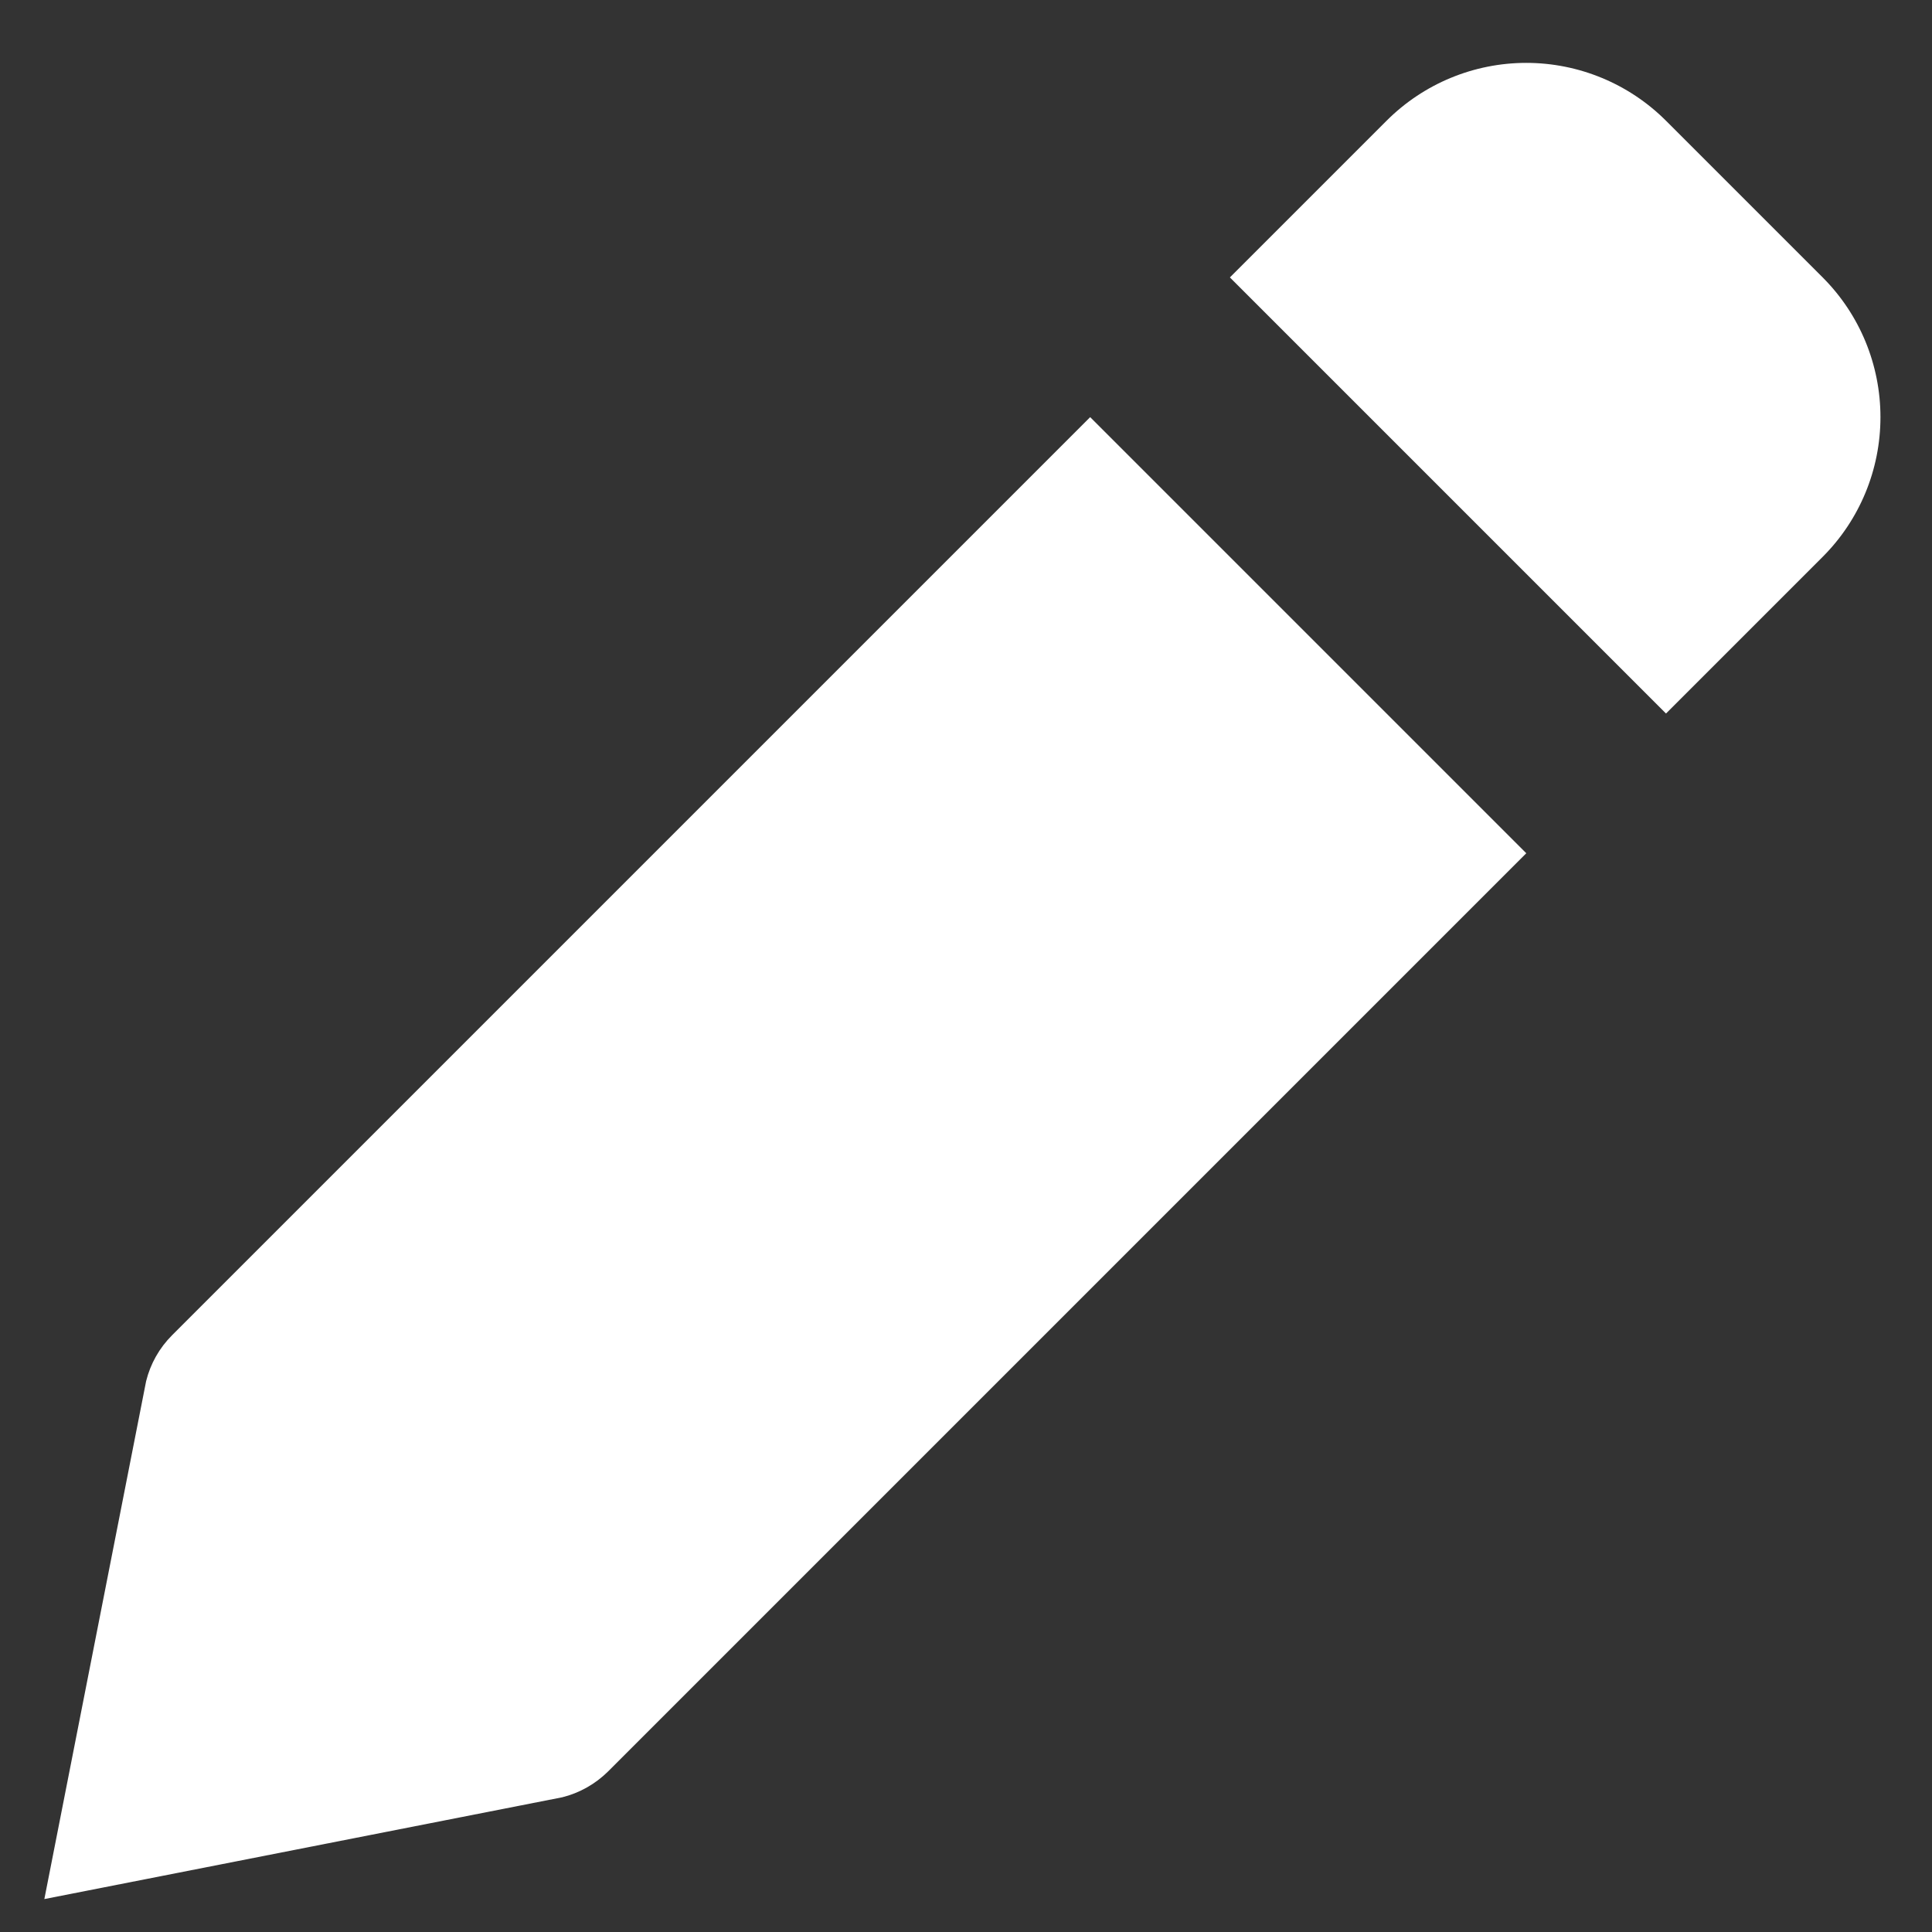 <svg width="22" height="22" viewBox="0 0 22 22" fill="none" xmlns="http://www.w3.org/2000/svg">
<rect x="0" y="0" width="22" height="22" fill="#333333" stroke="none"/>
<path d="M6.925 20.171L17.38 9.716L12.414 4.75L1.959 15.205C1.815 15.349 1.713 15.529 1.664 15.727L0.505 21.625L6.402 20.466C6.6 20.417 6.781 20.314 6.925 20.171ZM20.755 6.341C21.177 5.919 21.413 5.347 21.413 4.75C21.413 4.153 21.177 3.581 20.755 3.159L18.971 1.375C18.549 0.953 17.976 0.716 17.38 0.716C16.783 0.716 16.211 0.953 15.789 1.375L14.005 3.159L18.971 8.125L20.755 6.341Z" fill="white"/>
</svg>
